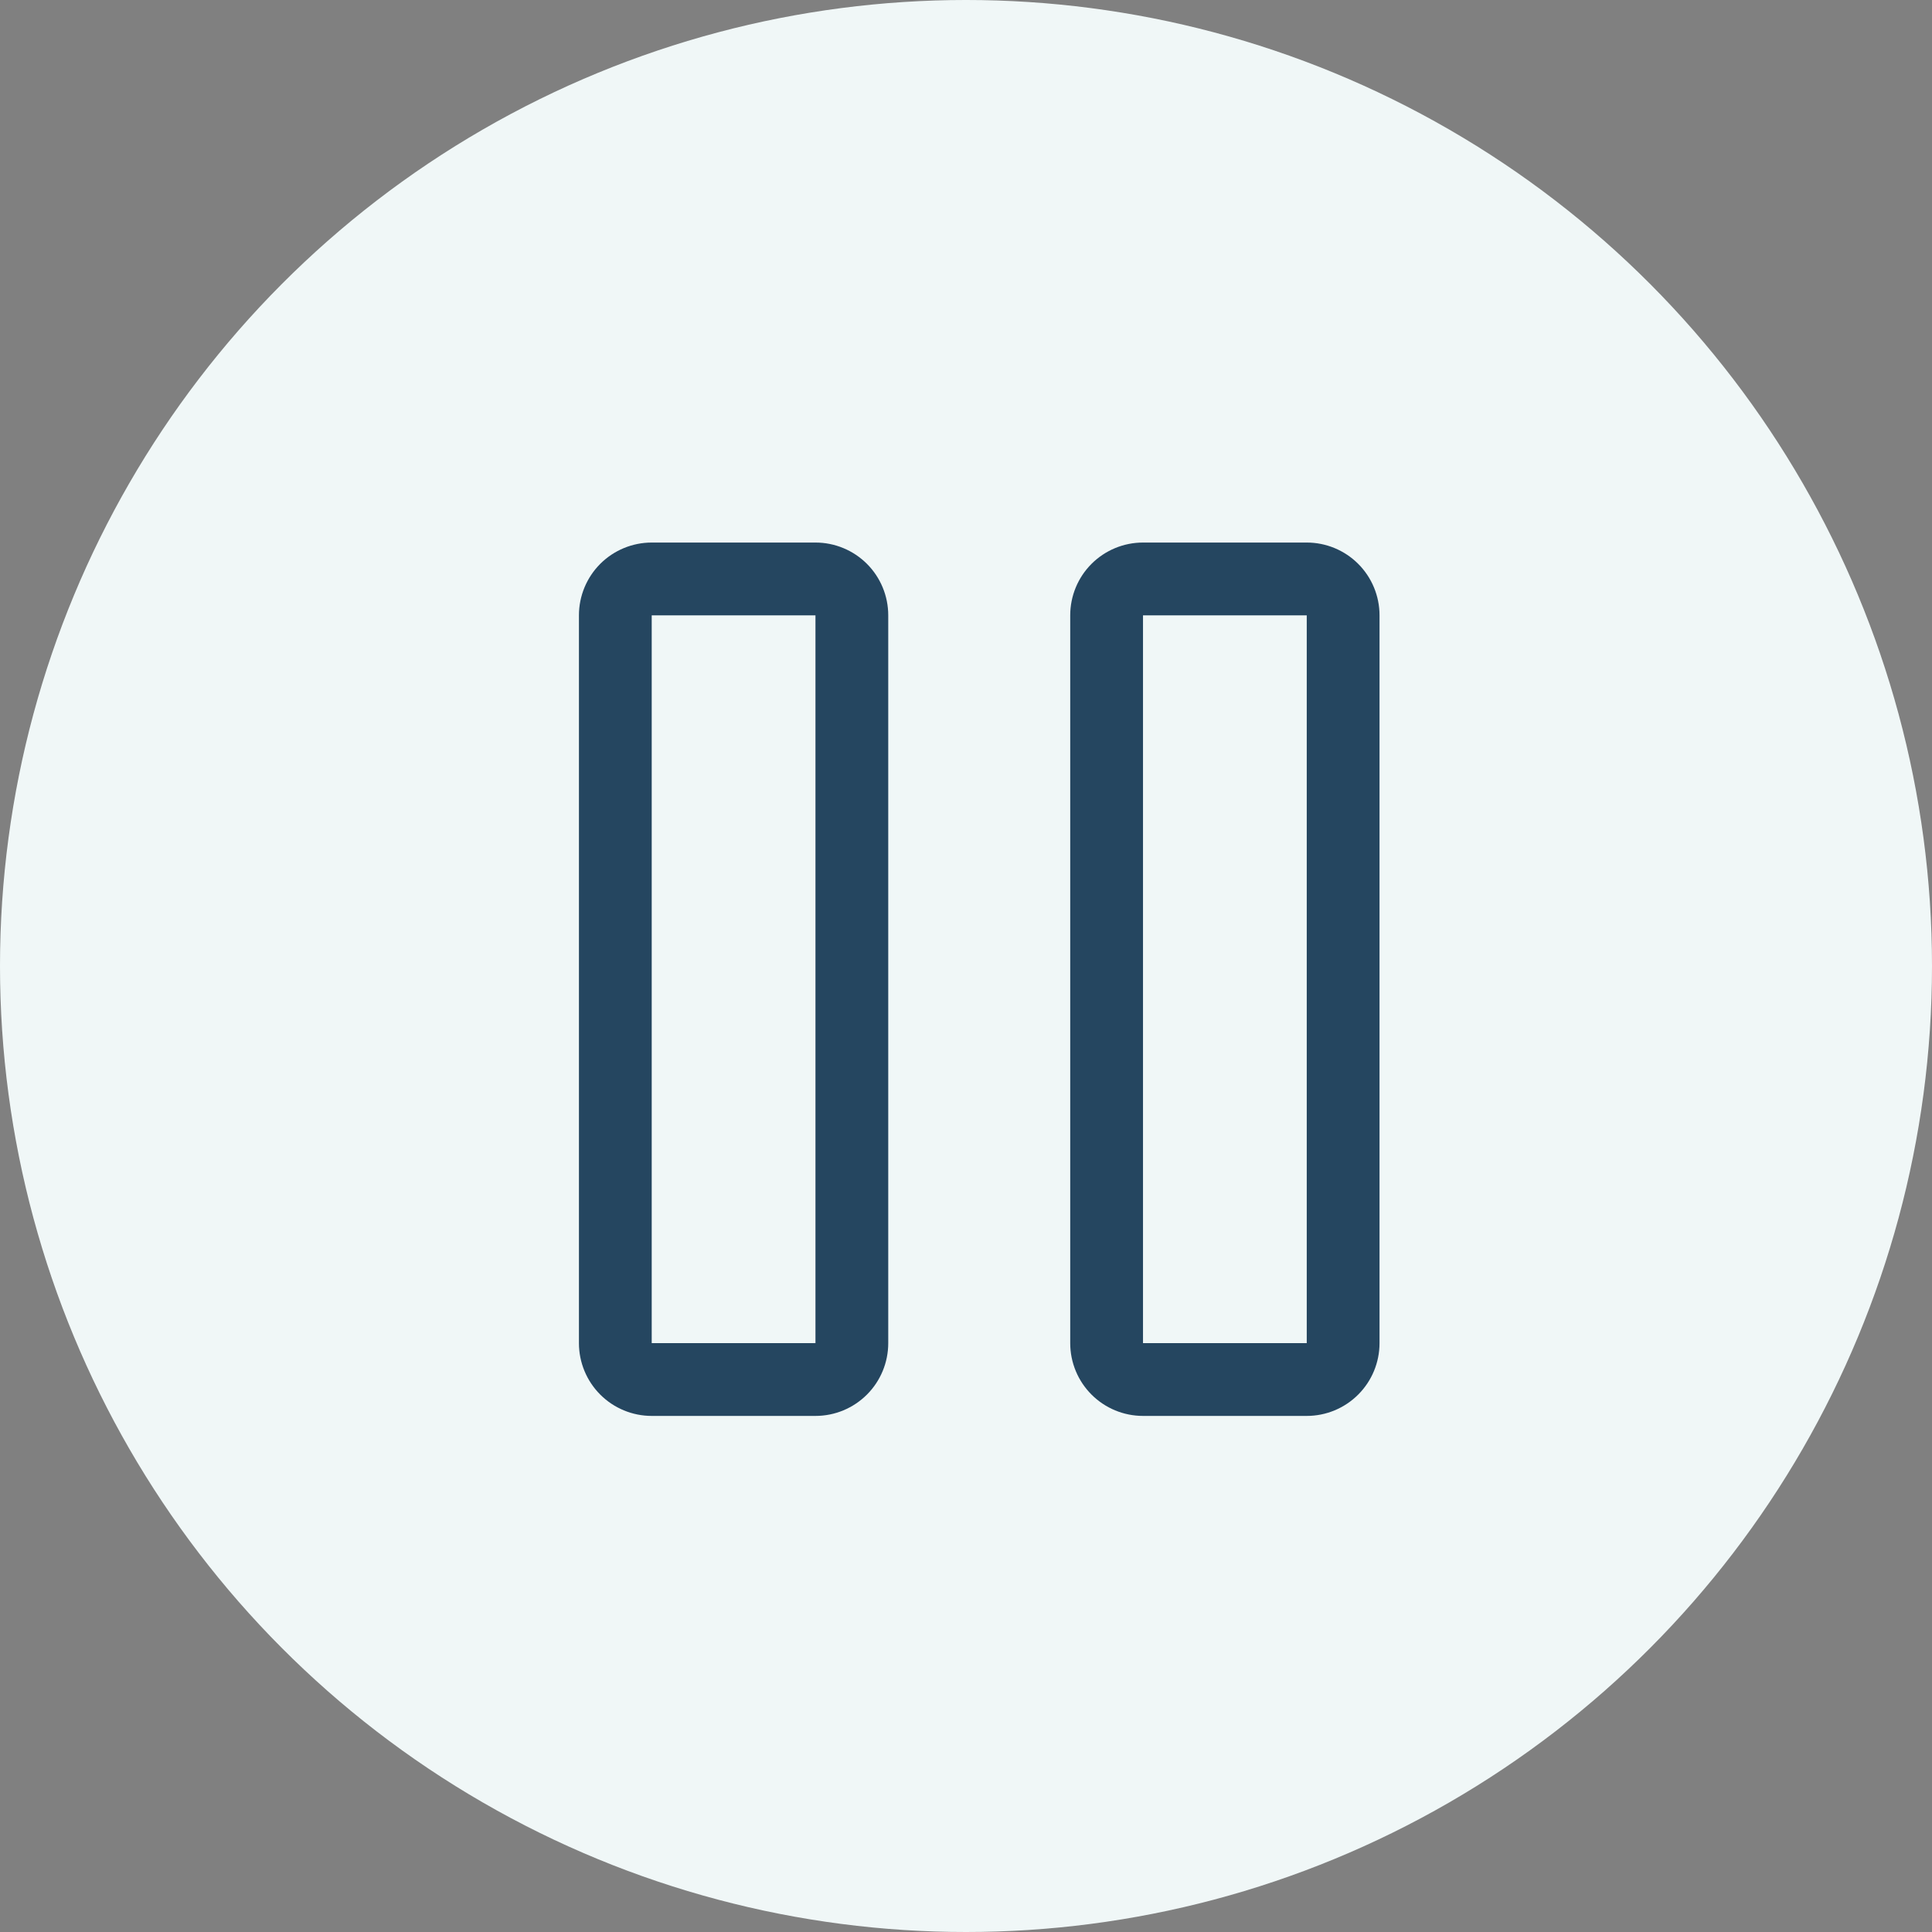 <svg width="73" height="73" viewBox="0 0 73 73" fill="none" xmlns="http://www.w3.org/2000/svg">
<rect x="0" y="0" width="73" height="73" fill="#808080" stroke="none"/>
<circle cx="36.5" cy="36.5" r="36.5" fill="#F0F7F7"/>
<path d="M49.375 20.5H43.188C42.458 20.5 41.759 20.79 41.243 21.305C40.727 21.821 40.438 22.521 40.438 23.25V50.75C40.438 51.479 40.727 52.179 41.243 52.694C41.759 53.21 42.458 53.5 43.188 53.5H49.375C50.104 53.5 50.804 53.21 51.319 52.694C51.835 52.179 52.125 51.479 52.125 50.75V23.25C52.125 22.521 51.835 21.821 51.319 21.305C50.804 20.79 50.104 20.5 49.375 20.5ZM49.375 50.75H43.188V23.25H49.375V50.75ZM30.812 20.5H24.625C23.896 20.5 23.196 20.79 22.68 21.305C22.165 21.821 21.875 22.521 21.875 23.25V50.75C21.875 51.479 22.165 52.179 22.68 52.694C23.196 53.21 23.896 53.5 24.625 53.5H30.812C31.542 53.5 32.241 53.21 32.757 52.694C33.273 52.179 33.562 51.479 33.562 50.75V23.25C33.562 22.521 33.273 21.821 32.757 21.305C32.241 20.79 31.542 20.5 30.812 20.5ZM30.812 50.75H24.625V23.25H30.812V50.75Z" fill="#254660"/>
</svg>
